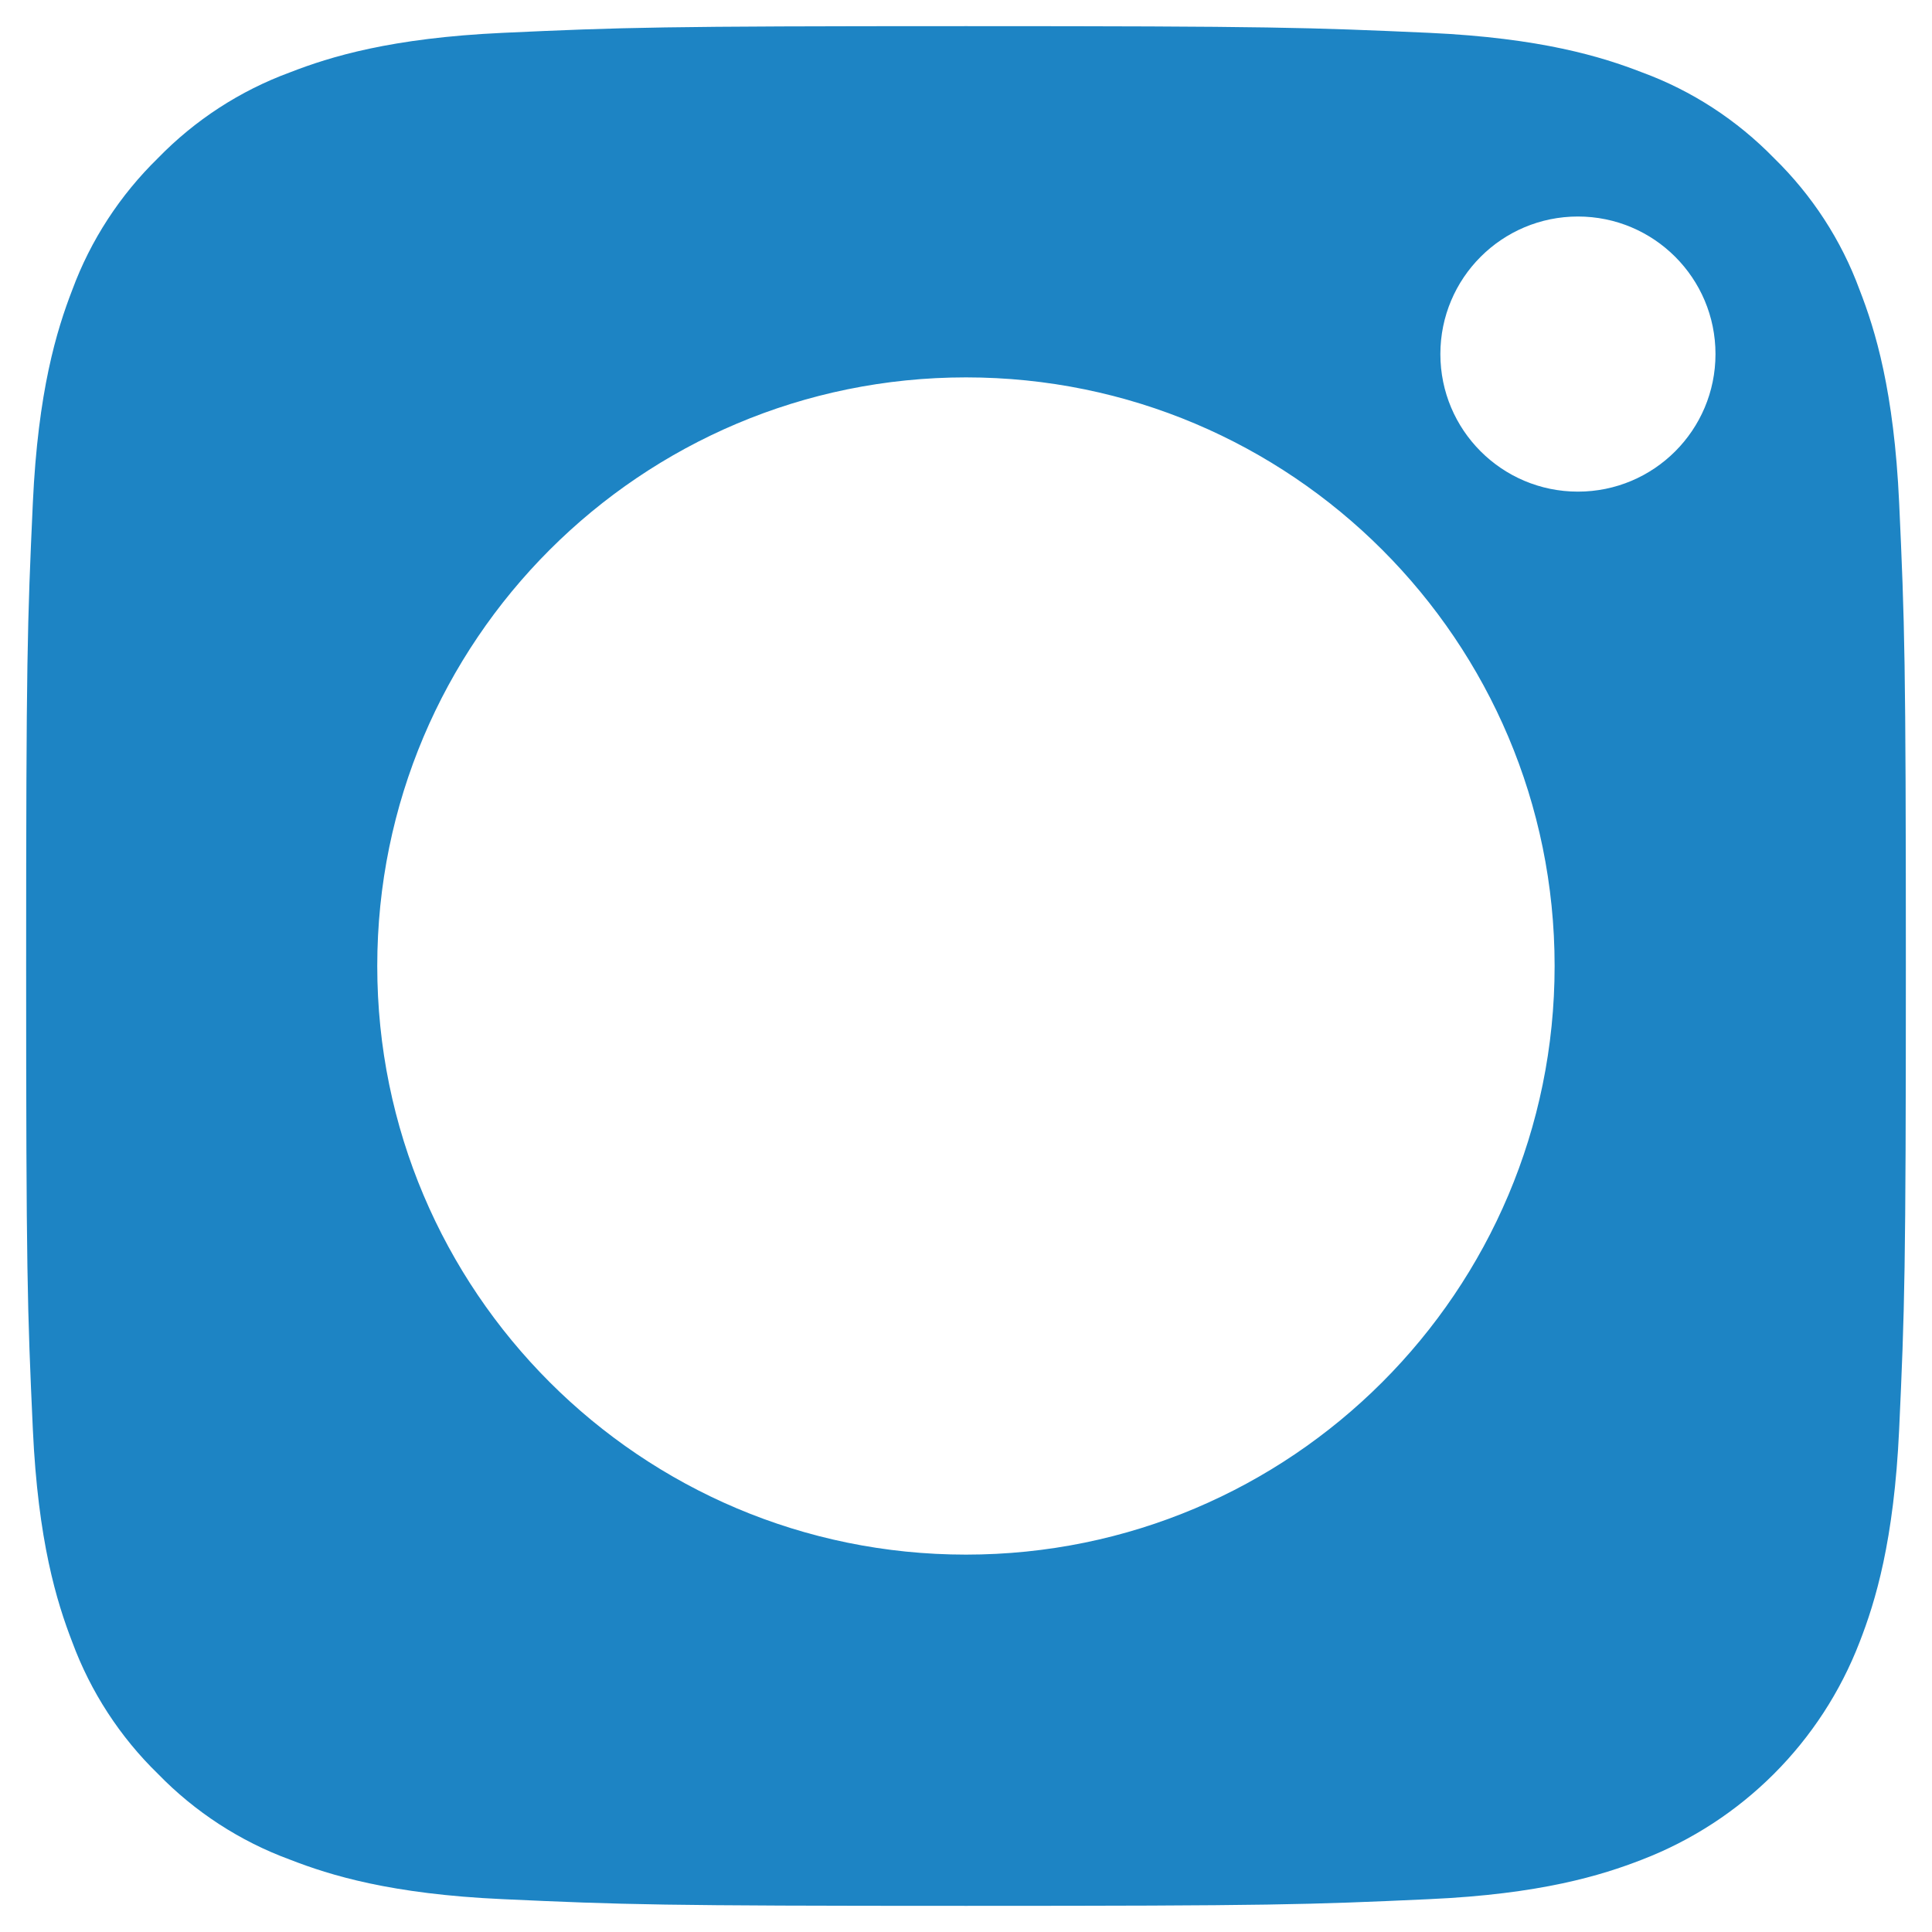 <svg width="15" height="15" viewBox="0 0 15 15" fill="none" xmlns="http://www.w3.org/2000/svg">
<path d="M14.438 2.251C14.296 1.864 14.068 1.515 13.773 1.227C13.485 0.932 13.136 0.704 12.749 0.562C12.435 0.44 11.964 0.295 11.097 0.255C10.158 0.213 9.876 0.203 7.5 0.203C5.123 0.203 4.842 0.212 3.903 0.255C3.036 0.295 2.564 0.44 2.251 0.562C1.864 0.704 1.514 0.932 1.227 1.227C0.932 1.515 0.704 1.864 0.561 2.251C0.44 2.564 0.295 3.036 0.255 3.904C0.212 4.842 0.203 5.124 0.203 7.5C0.203 9.877 0.212 10.158 0.255 11.097C0.295 11.965 0.44 12.436 0.561 12.749C0.704 13.136 0.932 13.486 1.227 13.773C1.514 14.068 1.864 14.296 2.251 14.438C2.564 14.56 3.036 14.706 3.903 14.745C4.842 14.788 5.123 14.797 7.5 14.797C9.877 14.797 10.158 14.788 11.096 14.745C11.964 14.706 12.435 14.56 12.749 14.438C13.525 14.139 14.139 13.526 14.438 12.749C14.56 12.436 14.705 11.965 14.745 11.097C14.788 10.158 14.797 9.877 14.797 7.5C14.797 5.124 14.788 4.842 14.745 3.904C14.705 3.036 14.56 2.564 14.438 2.251ZM7.5 12.07C4.976 12.07 2.929 10.024 2.929 7.5C2.929 4.976 4.976 2.93 7.5 2.93C10.024 2.93 12.07 4.976 12.07 7.5C12.07 10.024 10.024 12.07 7.5 12.07ZM12.251 3.817C11.661 3.817 11.183 3.339 11.183 2.749C11.183 2.159 11.661 1.681 12.251 1.681C12.841 1.681 13.319 2.159 13.319 2.749C13.319 3.339 12.841 3.817 12.251 3.817Z" fill="#1D84C4"/>
</svg>
